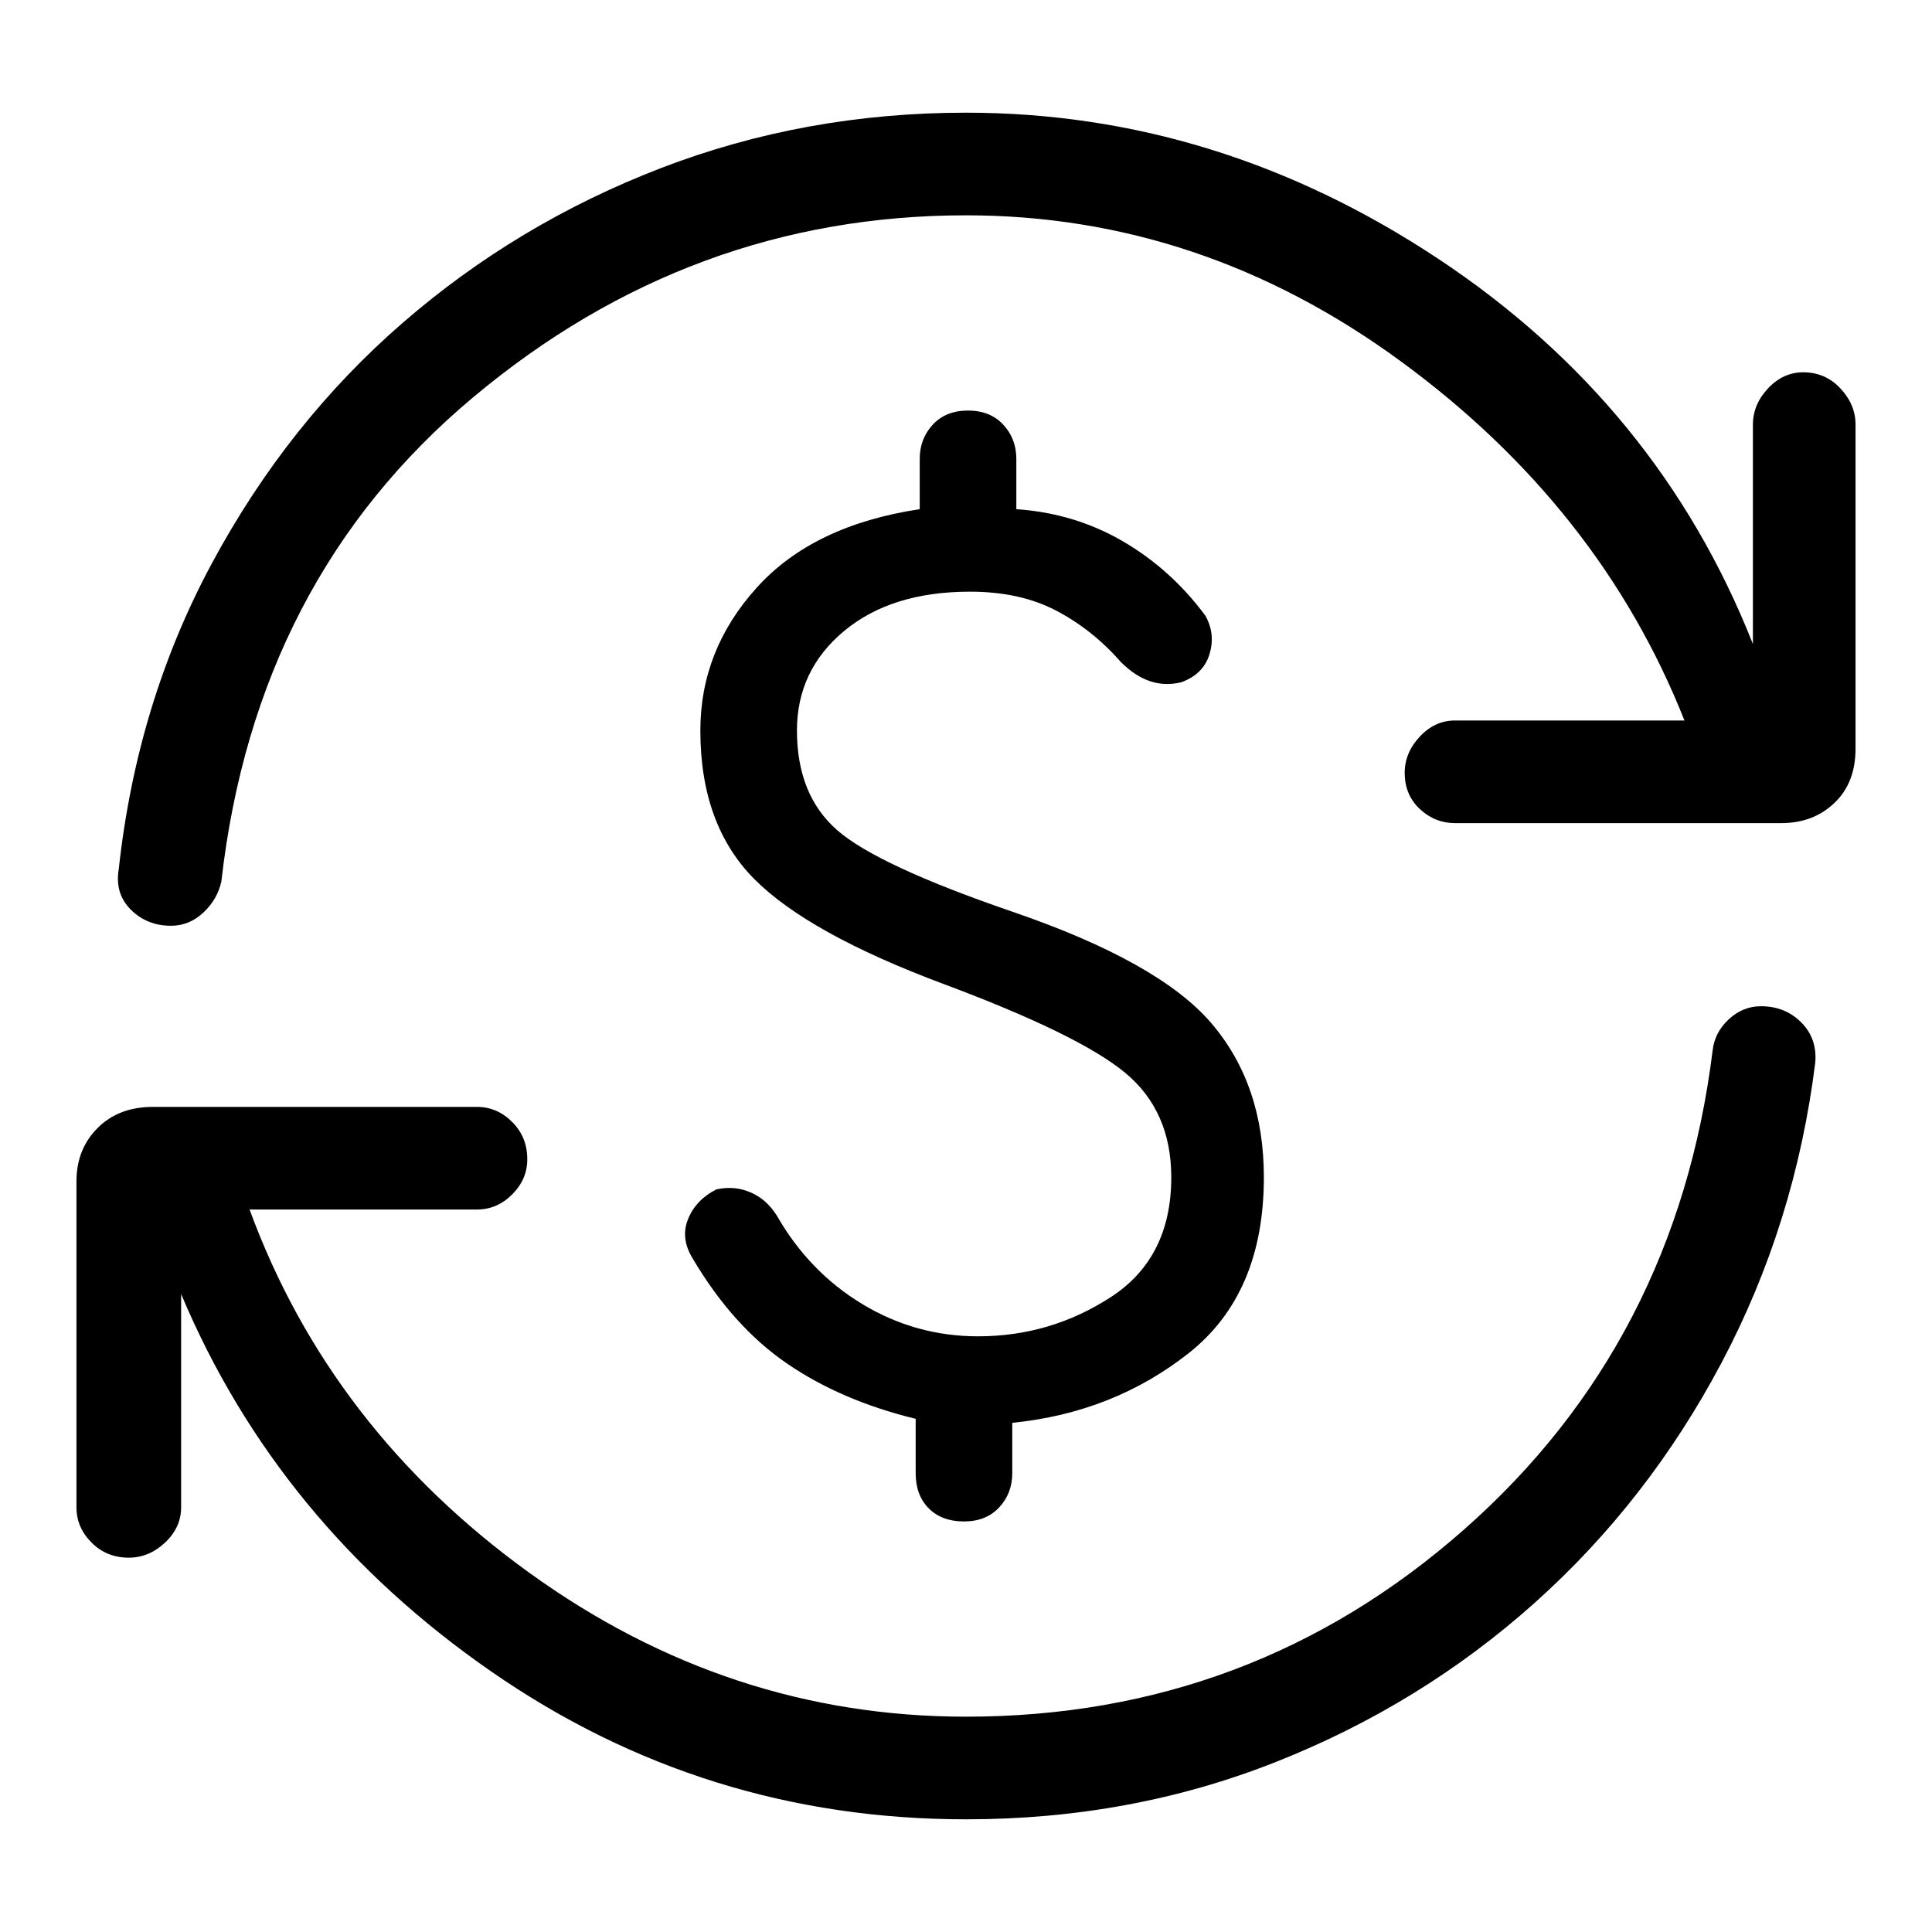<svg xmlns="http://www.w3.org/2000/svg" height="40" width="40"><path d="M20 37.667q-5.417 0-9.833-3.063-4.417-3.062-6.417-7.812v4.416q0 .417-.333.73-.334.312-.75.312-.459 0-.771-.312-.313-.313-.313-.73v-6.75q0-.666.438-1.104.437-.437 1.146-.437h6.708q.417 0 .729.312.313.313.313.771 0 .417-.313.729-.312.313-.729.313H5.167q1.666 4.541 5.791 7.52 4.125 2.98 9.042 2.98 5.917 0 10.312-3.875 4.396-3.875 5.146-9.917.042-.375.334-.646.291-.271.666-.271.5 0 .834.334.333.333.291.833-.416 3.333-1.937 6.208-1.521 2.875-3.875 4.98-2.354 2.104-5.354 3.291-3 1.188-6.417 1.188Zm-16.458-18.5q-.5 0-.834-.334-.333-.333-.25-.833.375-3.458 1.938-6.354Q5.958 8.75 8.333 6.688q2.375-2.063 5.354-3.209Q16.667 2.333 20 2.333q5.208 0 9.771 3.021 4.562 3.021 6.521 7.979V8.792q0-.417.312-.75.313-.334.729-.334.459 0 .771.334.313.333.313.75V15.5q0 .708-.438 1.125-.437.417-1.104.417h-6.75q-.417 0-.729-.292-.313-.292-.313-.75 0-.417.313-.75.312-.333.729-.333h4.75Q33.125 10.5 29 7.479t-9-3.021q-5.708 0-10.208 3.771T4.583 18.25q-.083.375-.375.646-.291.271-.666.271ZM19.958 31.5q-.458 0-.729-.271-.271-.271-.271-.729v-1.125q-1.541-.375-2.666-1.146-1.125-.771-1.959-2.187-.25-.417-.083-.813.167-.396.583-.604.375-.083.709.063.333.145.541.479.667 1.166 1.771 1.833 1.104.667 2.396.667 1.5 0 2.75-.813 1.25-.812 1.25-2.479 0-1.375-.958-2.167-.959-.791-3.75-1.833-2.792-1.042-3.917-2.167-1.125-1.125-1.125-3.083 0-1.667 1.167-2.958 1.166-1.292 3.375-1.625V9.5q0-.417.27-.708.271-.292.73-.292.458 0 .729.292.271.291.271.708v1.042q1.208.083 2.208.666 1 .584 1.708 1.542.209.375.084.792-.125.416-.584.583-.333.083-.646-.021-.312-.104-.604-.396-.583-.666-1.333-1.062t-1.792-.396q-1.625 0-2.604.812-.979.813-.979 2.063 0 1.333.833 2.063.834.729 3.625 1.687 3.042 1.042 4.125 2.313 1.084 1.27 1.084 3.187 0 2.417-1.563 3.646-1.562 1.229-3.646 1.437V30.5q0 .417-.27.708-.271.292-.73.292Z"/></svg>